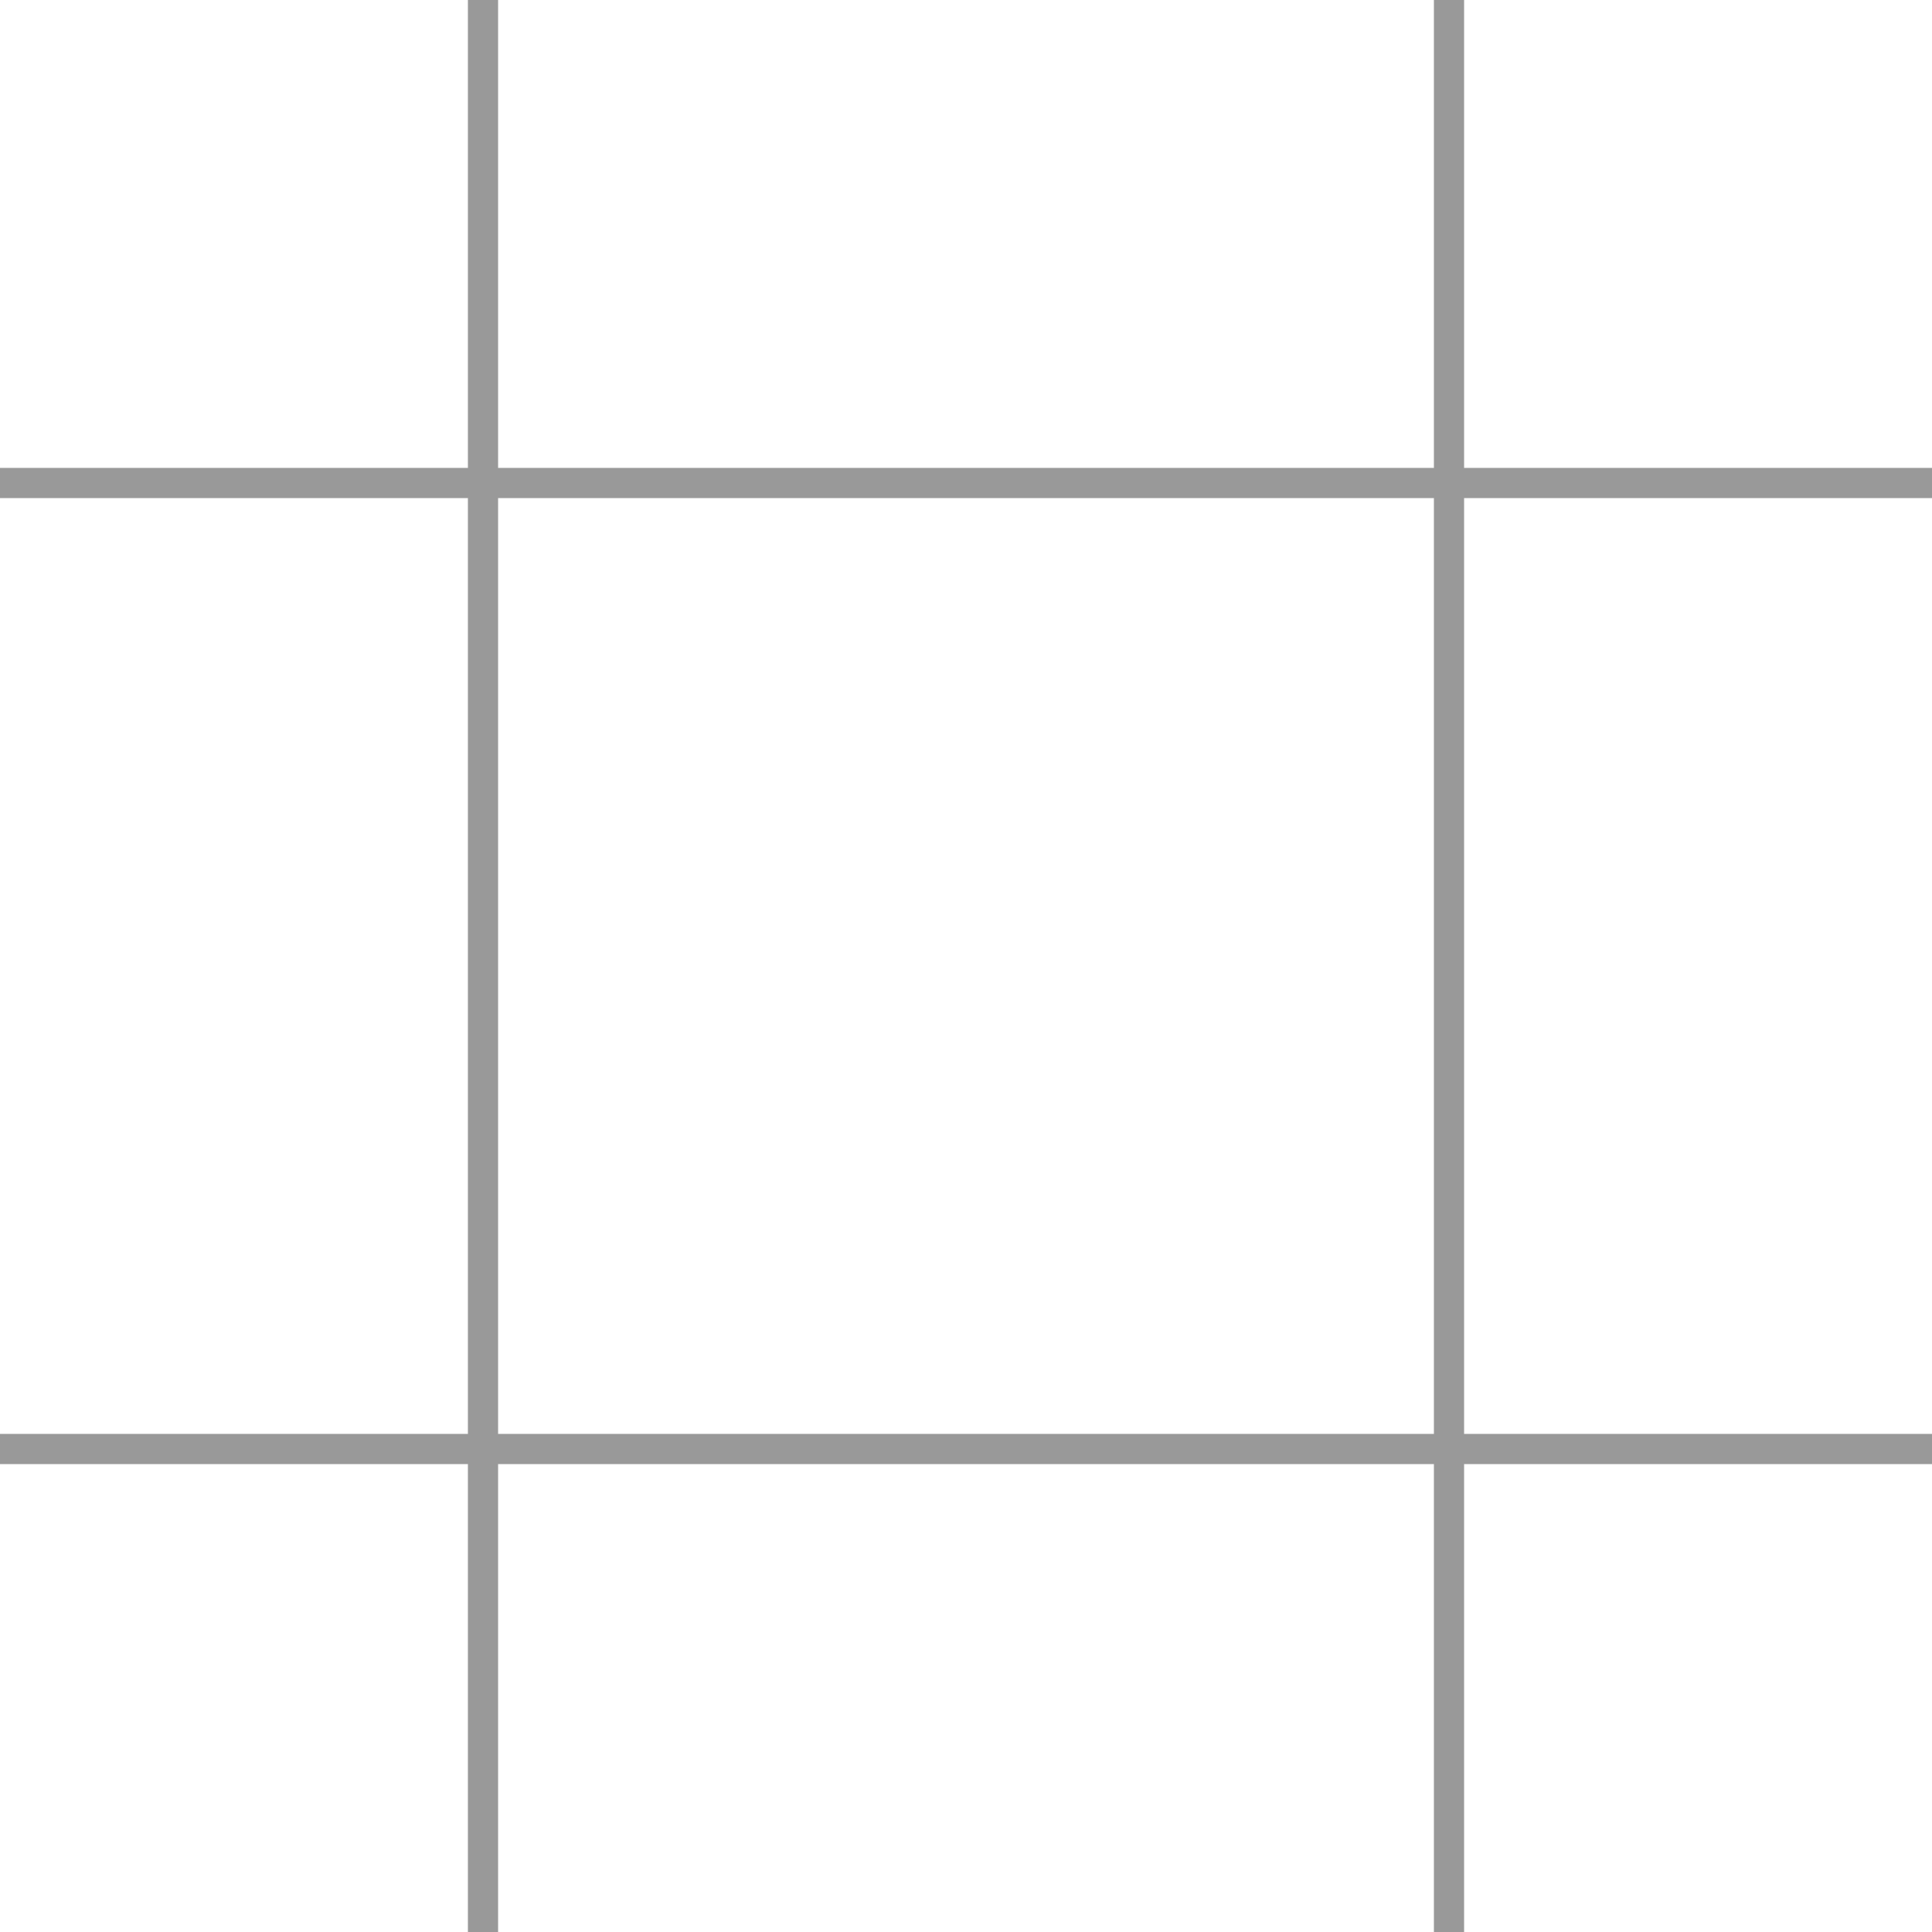 <svg width="100" height="100" viewBox="0 0 64 64" fill="none" xmlns="http://www.w3.org/2000/svg">
<g clip-path="url(#clip0_14_150)">
<path d="M96 48L-32 48" stroke="#999999" stroke-width="1"/>
<path d="M96 16L-32 16" stroke="#999999" stroke-width="1"/>
<path d="M16 96V-32" stroke="#999999" stroke-width="1"/>
<path d="M48 96V-32" stroke="#999999" stroke-width="1"/>
</g>
<defs>
<clipPath id="clip0_14_150">
<rect width="64" height="64" fill="white"/>
</clipPath>
</defs>
</svg>
